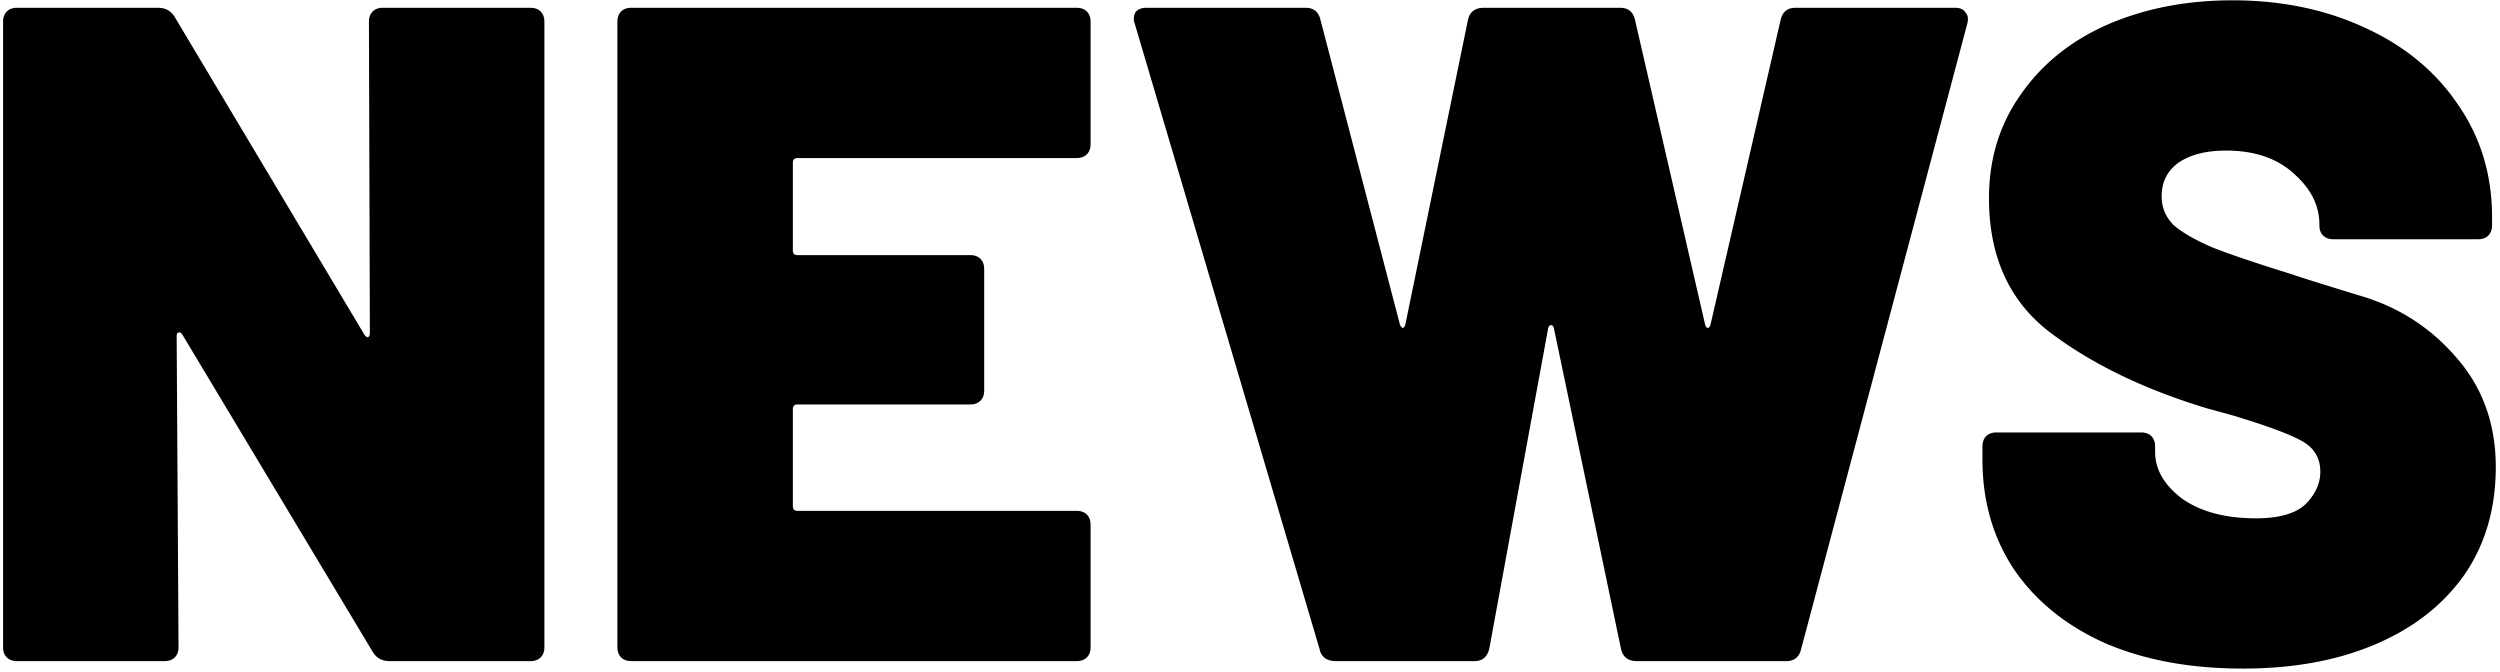 <svg viewBox="0 0 450 121" fill="none" xmlns="http://www.w3.org/2000/svg"><path d="M66.408 3.92c0-.784.224-1.4.672-1.848.448-.448 1.064-.672 1.848-.672h26.544c.784 0 1.4.224 1.848.672.448.448.672 1.064.672 1.848v112.56c0 .784-.224 1.4-.672 1.848-.448.448-1.064.672-1.848.672H70.104c-1.344 0-2.352-.56-3.024-1.68L32.808 60.2c-.224-.336-.448-.448-.672-.336-.224 0-.336.224-.336.672l.336 55.944c0 .784-.224 1.4-.672 1.848-.448.448-1.064.672-1.848.672H3.072c-.784 0-1.4-.224-1.848-.672-.448-.448-.672-1.064-.672-1.848V3.92c0-.784.224-1.4.672-1.848.448-.448 1.064-.672 1.848-.672H28.44c1.344 0 2.352.56 3.024 1.68L65.568 60.2c.224.336.448.504.672.504.224-.112.336-.392.336-.84L66.408 3.92Zm129.898 22.008c0 .784-.224 1.4-.672 1.848-.448.448-1.064.672-1.848.672h-50.232c-.56 0-.84.28-.84.84V45.08c0 .56.28.84.84.84h31.08c.784 0 1.4.224 1.848.672.448.448.672 1.064.672 1.848v21.84c0 .784-.224 1.4-.672 1.848-.448.448-1.064.672-1.848.672h-31.08c-.56 0-.84.28-.84.84v17.472c0 .56.28.84.84.84h50.232c.784 0 1.4.224 1.848.672.448.448.672 1.064.672 1.848v22.008c0 .784-.224 1.4-.672 1.848-.448.448-1.064.672-1.848.672H113.65c-.784 0-1.4-.224-1.848-.672-.448-.448-.672-1.064-.672-1.848V3.92c0-.784.224-1.4.672-1.848.448-.448 1.064-.672 1.848-.672h80.136c.784 0 1.4.224 1.848.672.448.448.672 1.064.672 1.848v22.008ZM240.375 119a3.525 3.525 0 0 1-1.848-.504c-.56-.448-.896-1.008-1.008-1.68L204.255 4.256c-.112-.224-.168-.504-.168-.84 0-1.344.784-2.016 2.352-2.016h28.56c1.456 0 2.352.728 2.688 2.184l14.28 54.768c.112.336.28.56.504.672.224 0 .392-.224.504-.672l11.256-54.768c.336-1.456 1.288-2.184 2.856-2.184h24.528c1.456 0 2.352.728 2.688 2.184l12.6 54.768c.112.448.28.672.504.672.224 0 .392-.224.504-.672l12.6-54.768c.336-1.456 1.232-2.184 2.688-2.184h28.728c.896 0 1.512.28 1.848.84.448.448.56 1.12.336 2.016l-29.904 112.56c-.336 1.456-1.232 2.184-2.688 2.184h-26.88c-1.568 0-2.52-.728-2.856-2.184l-12.096-57.792c-.112-.336-.28-.504-.504-.504-.224 0-.392.168-.504.504l-10.584 57.624c-.336 1.568-1.232 2.352-2.688 2.352h-25.032Zm163.338 1.344c-9.408 0-17.64-1.512-24.696-4.536-7.056-3.136-12.544-7.56-16.464-13.272-3.808-5.712-5.712-12.32-5.712-19.824V80.36c0-.784.224-1.4.672-1.848.448-.448 1.064-.672 1.848-.672h26.04c.784 0 1.4.224 1.848.672.448.448.672 1.064.672 1.848v1.008c0 3.136 1.624 5.936 4.872 8.4 3.36 2.352 7.784 3.528 13.272 3.528 4.144 0 7.112-.84 8.904-2.52 1.792-1.792 2.688-3.752 2.688-5.88 0-2.464-1.12-4.312-3.36-5.544-2.24-1.232-6.328-2.744-12.264-4.536l-4.872-1.344c-11.088-3.36-20.384-7.84-27.888-13.44-7.504-5.6-11.256-13.72-11.256-24.36 0-7.056 1.904-13.272 5.712-18.648 3.808-5.488 9.016-9.688 15.624-12.6 6.72-2.912 14.224-4.368 22.512-4.368 8.736 0 16.632 1.624 23.688 4.872 7.168 3.248 12.768 7.84 16.8 13.776 4.144 5.936 6.216 12.712 6.216 20.328v1.512c0 .784-.224 1.4-.672 1.848-.448.448-1.064.672-1.848.672h-26.04c-.784 0-1.4-.224-1.848-.672-.448-.448-.672-1.064-.672-1.848v-.168c0-3.36-1.512-6.384-4.536-9.072-3.024-2.8-7.112-4.2-12.264-4.2-3.584 0-6.44.728-8.568 2.184-2.016 1.456-3.024 3.472-3.024 6.048 0 2.016.728 3.752 2.184 5.208 1.568 1.344 3.92 2.688 7.056 4.032 3.136 1.232 7.952 2.856 14.448 4.872.896.336 4.816 1.568 11.76 3.696 7.056 2.016 12.936 5.768 17.64 11.256 4.704 5.376 7.056 11.928 7.056 19.656 0 7.504-1.904 14-5.712 19.488-3.808 5.376-9.128 9.52-15.96 12.432-6.832 2.912-14.784 4.368-23.856 4.368Z" fill="#000"/></svg>